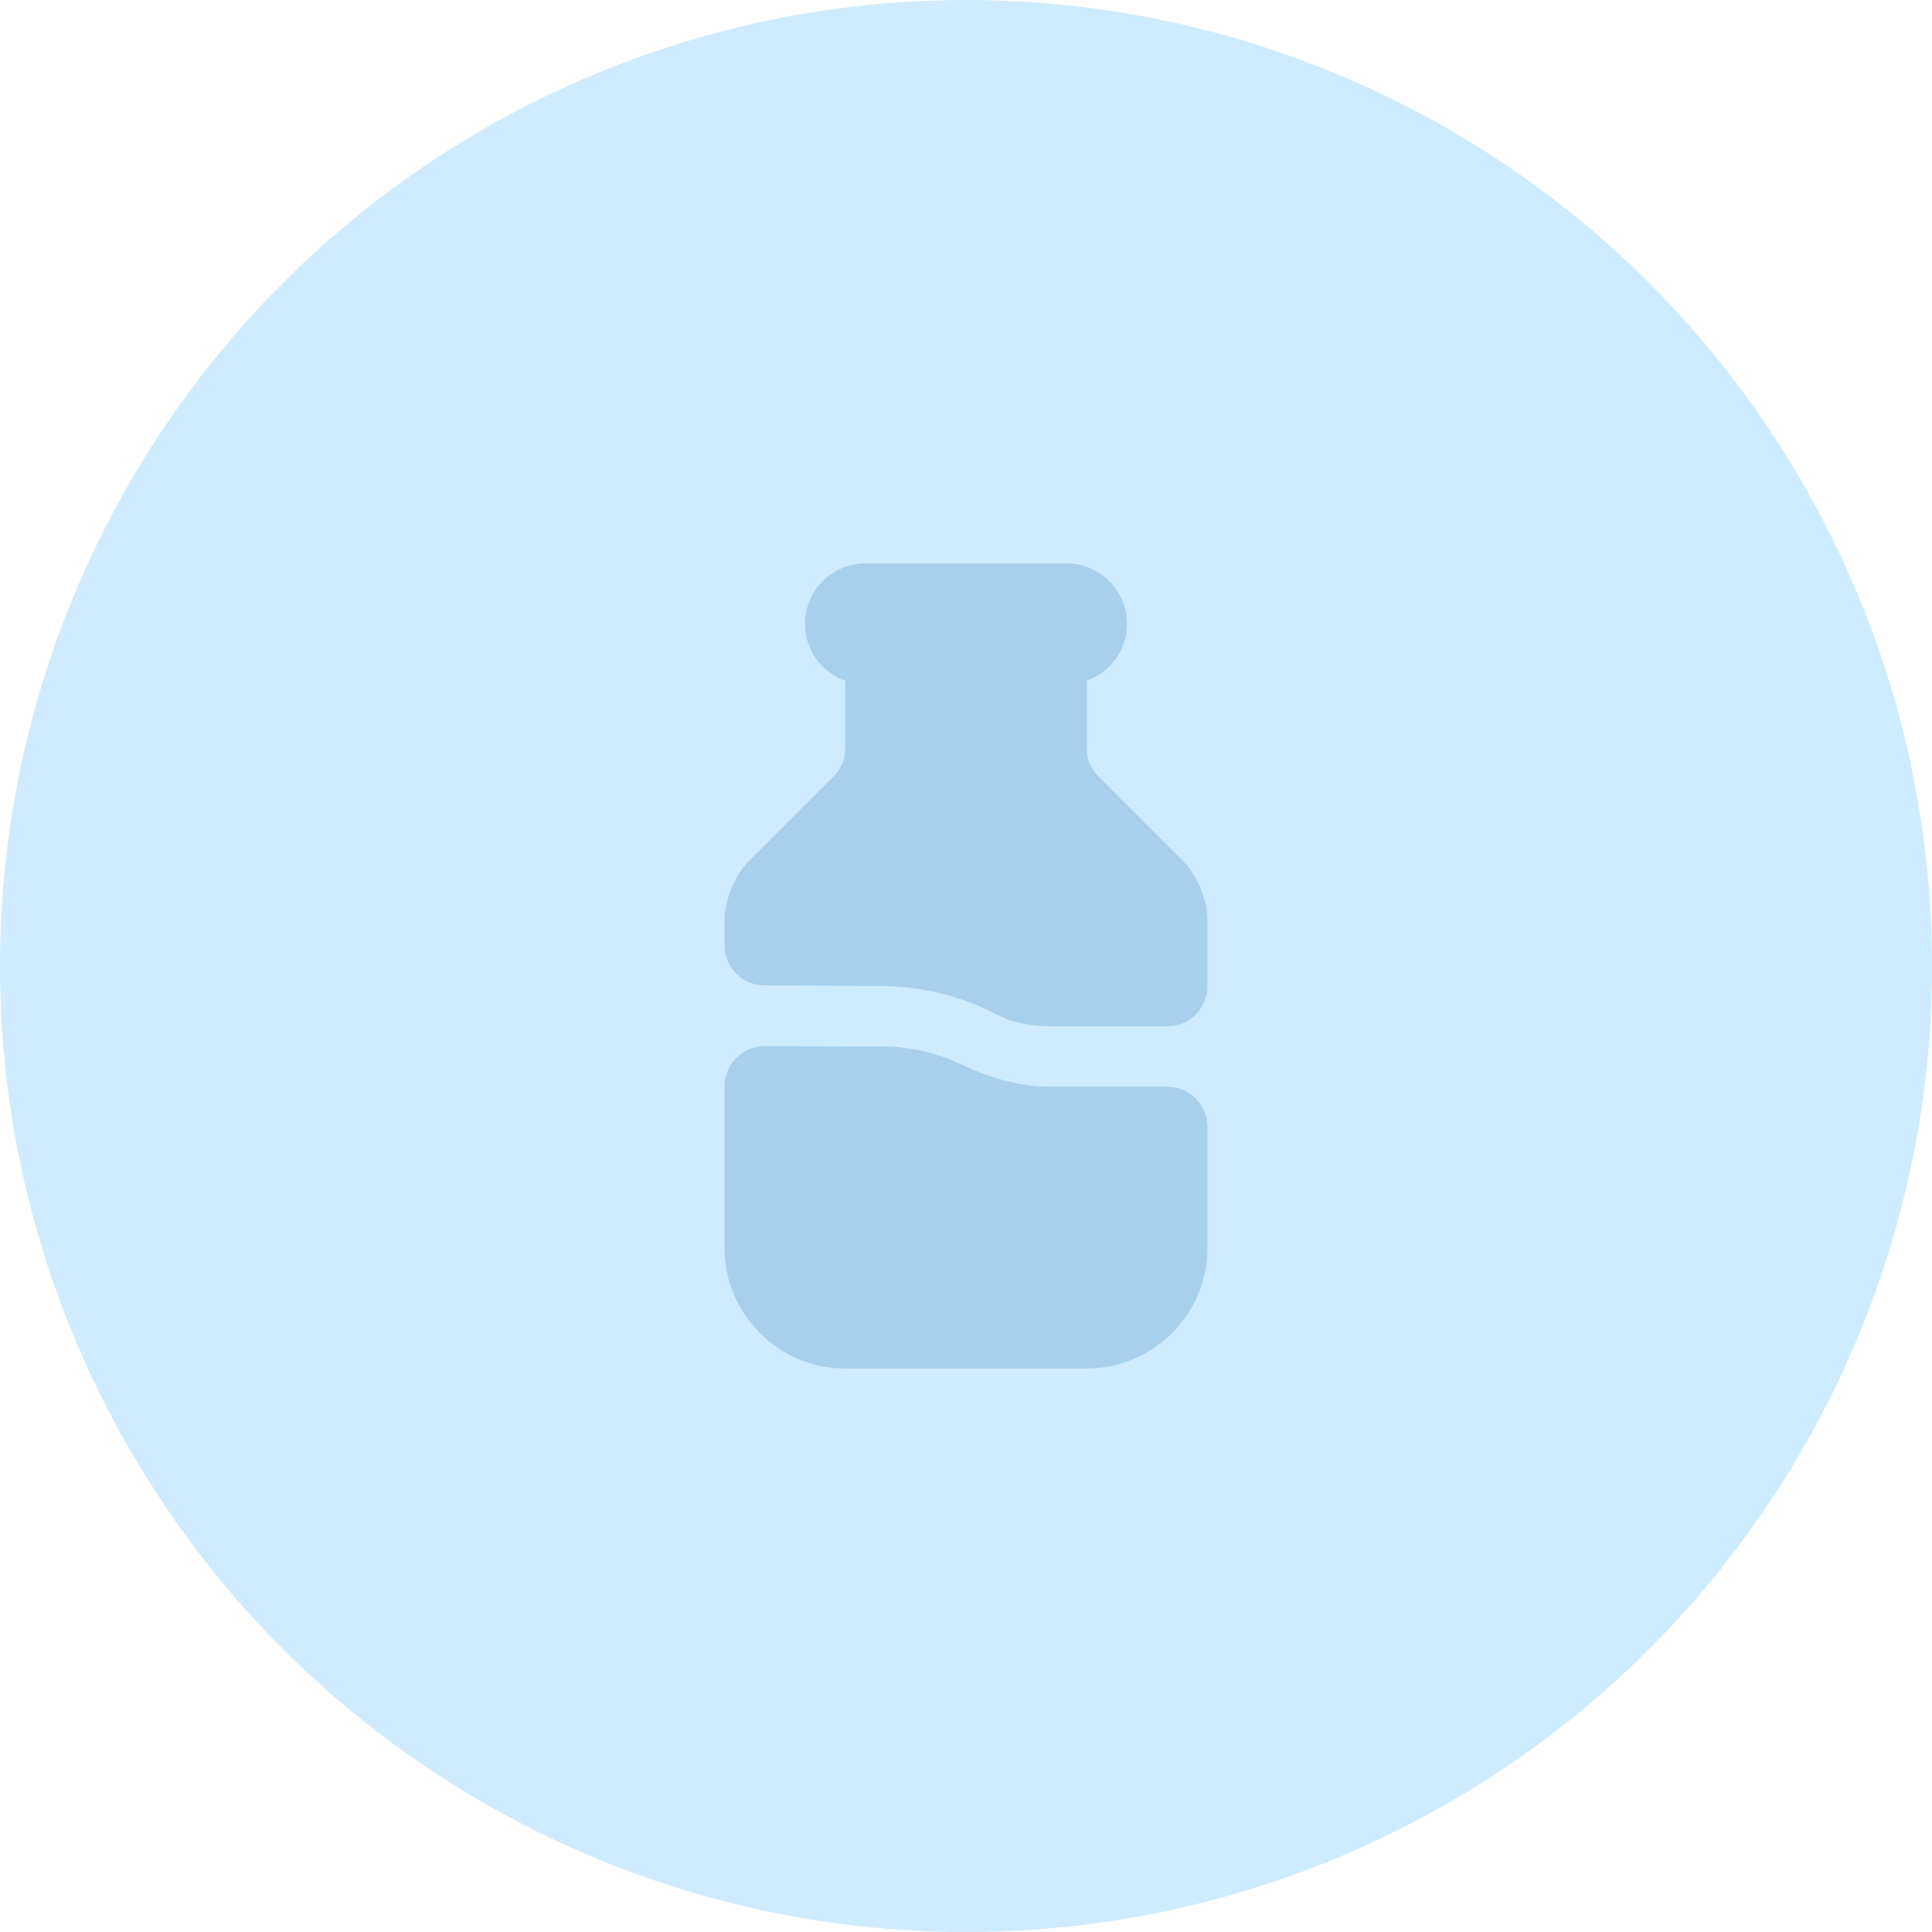 <svg width="32" height="32" viewBox="0 0 32 32" fill="none" xmlns="http://www.w3.org/2000/svg">
<circle cx="16" cy="16" r="16" fill="#CFEBFF"/>
<path d="M20 18.667V20.667C20 21.767 19.1 22.667 18 22.667H14C12.9 22.667 12 21.767 12 20.667V17.993C12 17.627 12.3 17.327 12.673 17.327L14.593 17.333C15.053 17.333 15.507 17.433 15.927 17.633C16.387 17.847 16.873 18 17.387 18H19.333C19.7 18 20 18.3 20 18.667Z" fill="#A6D0EE"/>
<path d="M19.607 14.273L18.193 12.86C18.067 12.733 18 12.567 18 12.393V11.273C18.387 11.14 18.667 10.767 18.667 10.333C18.667 9.78 18.22 9.333 17.667 9.333H14.333C13.78 9.333 13.333 9.78 13.333 10.333C13.333 10.767 13.613 11.14 14 11.273V12.393C14 12.567 13.933 12.733 13.807 12.86L12.393 14.273C12.18 14.487 12 14.92 12 15.22V15.653C12 16.02 12.293 16.32 12.66 16.32L14.6 16.333C15.253 16.333 15.913 16.493 16.5 16.8C16.78 16.947 17.1 17 17.413 17H19.333C19.7 17 20 16.7 20 16.333V15.22C20 14.92 19.82 14.487 19.607 14.273Z" fill="#A6D0EE"/>
</svg>
